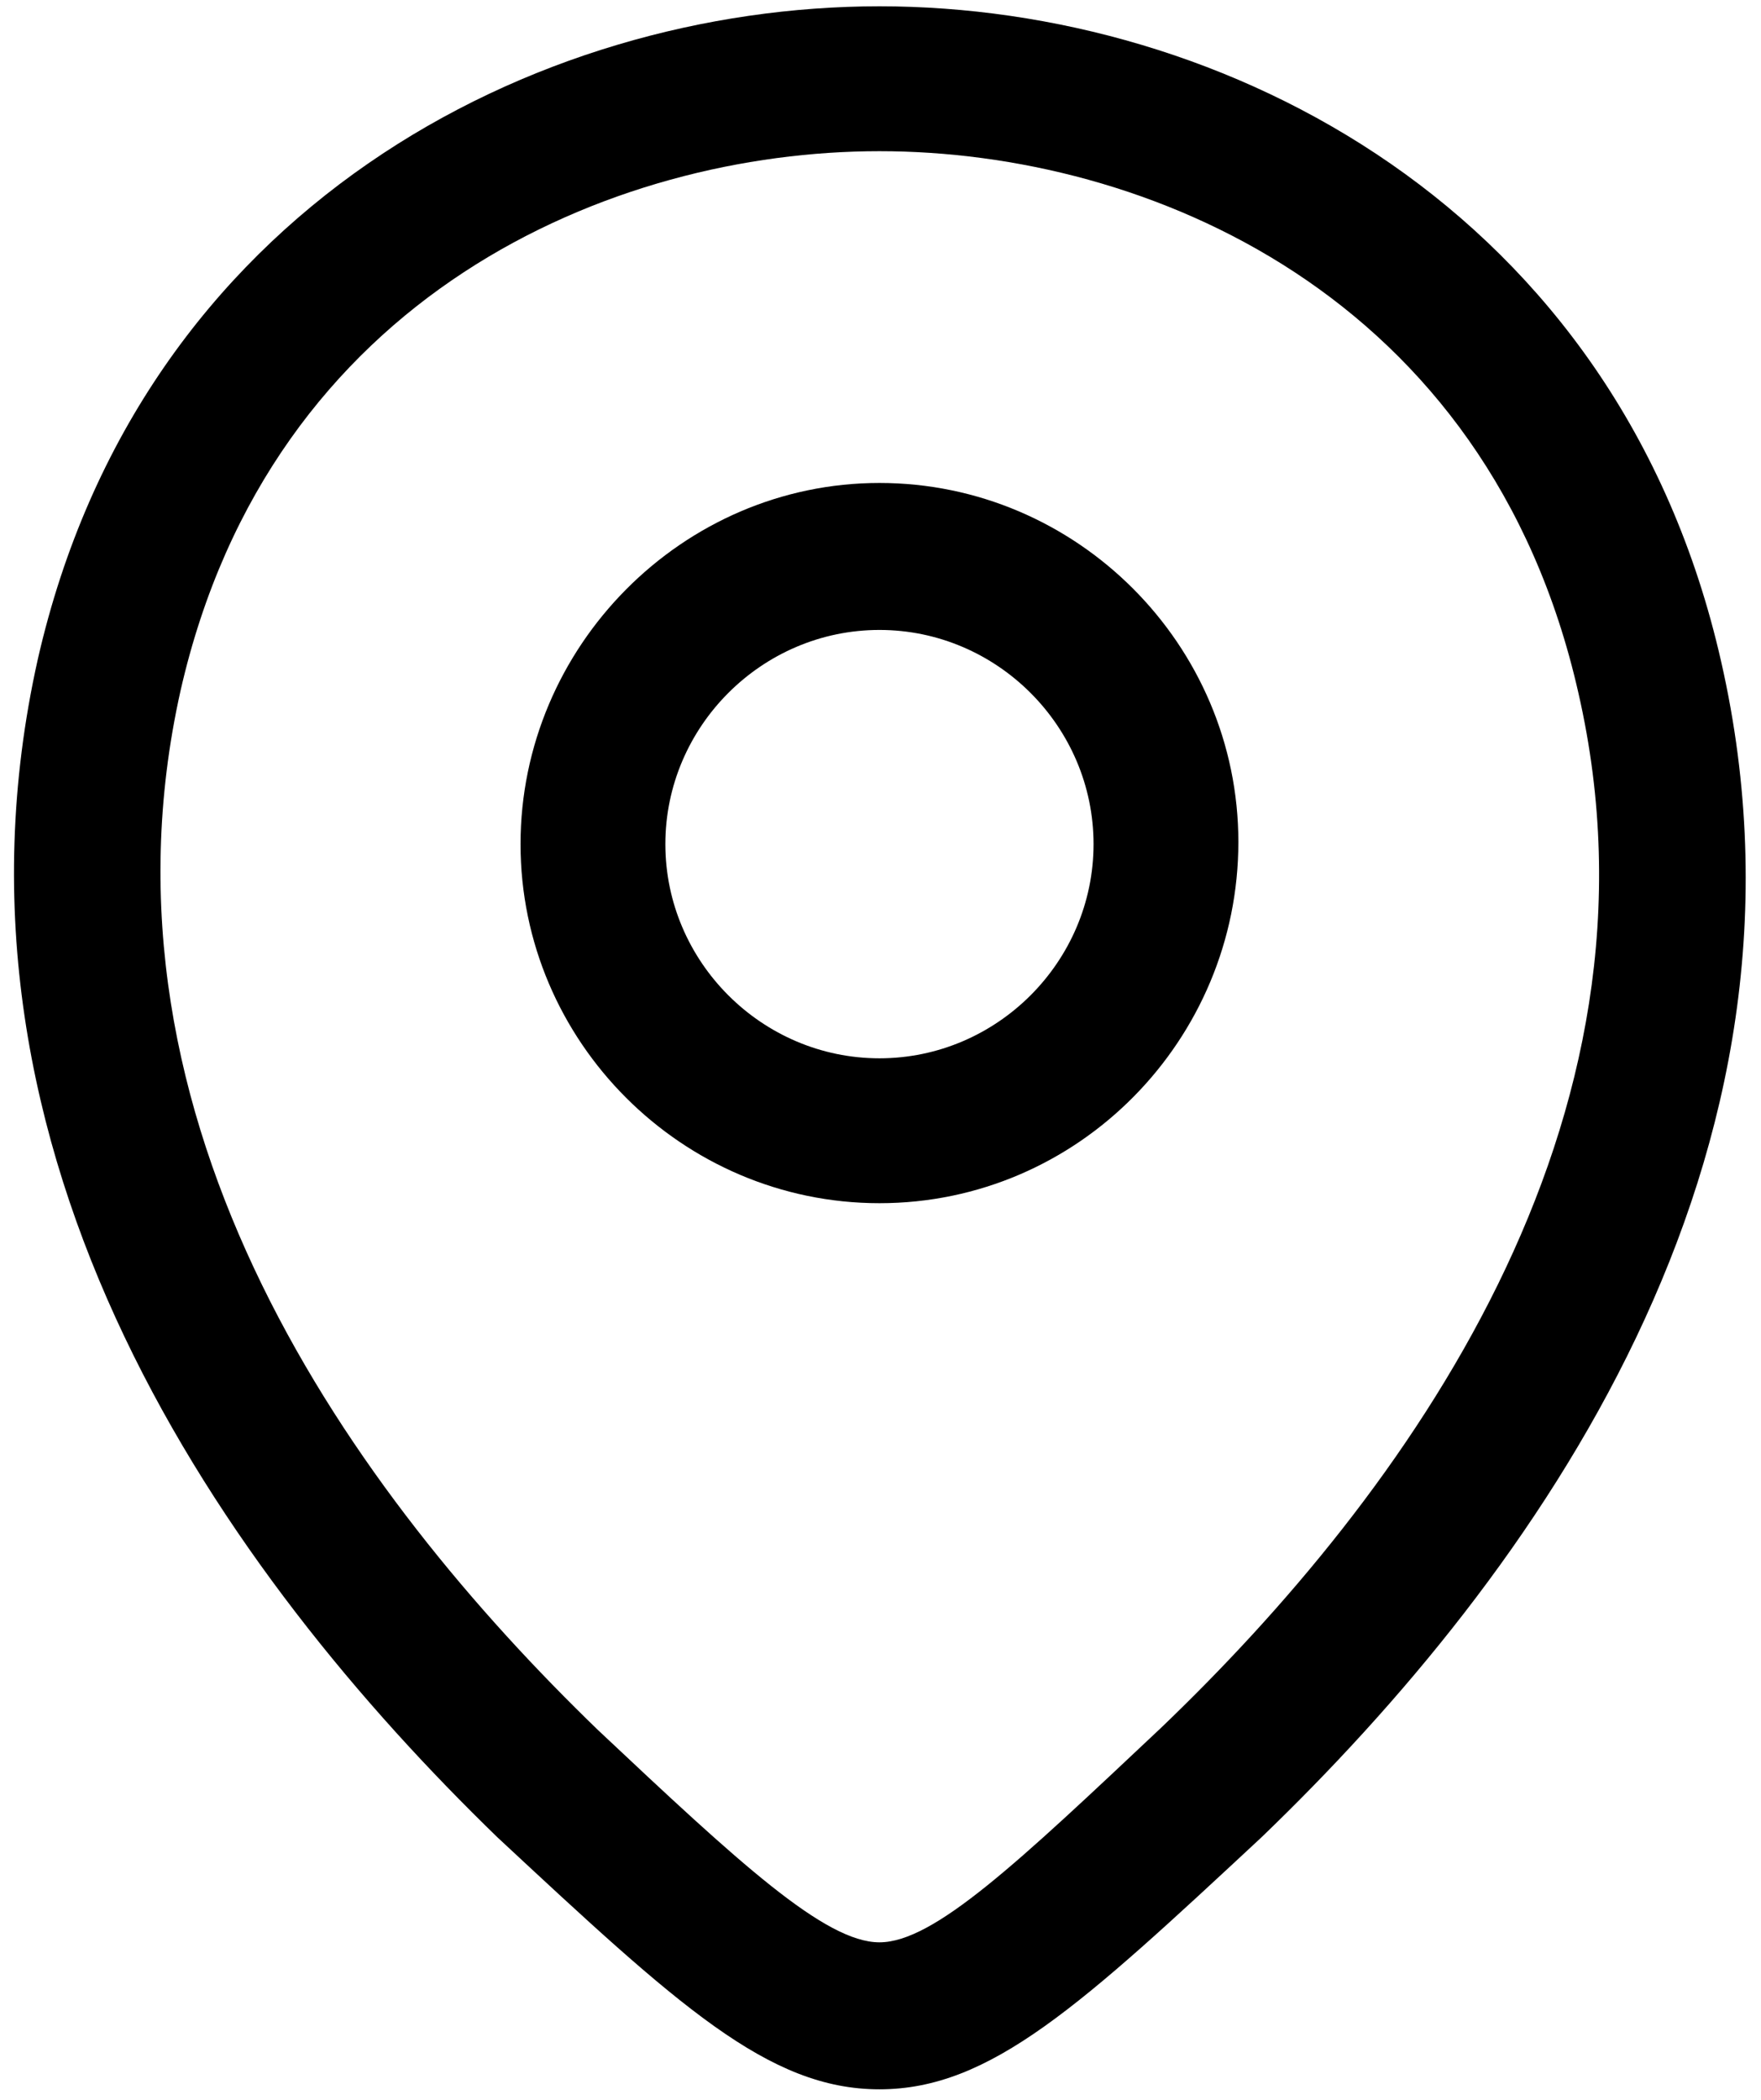 <svg version="1.1" id="Layer_1" xmlns="http://www.w3.org/2000/svg" xmlns:xlink="http://www.w3.org/1999/xlink" x="0px" y="0px"
	 viewBox="0 0 83.9 100" style="enable-background:new 0 0 83.9 100;" xml:space="preserve">
<g>
	<g>
		<path class="st0" d="M41.9,57.3c-9.4,0-17.1-7.7-17.1-17.1S32.5,23,41.9,23S59,30.7,59,40.1S51.4,57.3,41.9,57.3z M41.9,30
			c-5.6,0-10.2,4.6-10.2,10.2s4.6,10.2,10.2,10.2s10.2-4.6,10.2-10.2S47.5,30,41.9,30z"/>
	</g>
	<g>
		<path class="st0" d="M41.9,99.5c-5.3,0-9.6-4-18.2-12C10.8,75-3.5,55.1,1.8,31.4l0,0C6.7,9.9,25.5,0.3,41.9,0.3l0,0
			c16.4,0,35.2,9.6,40.1,31.2c5.4,23.7-8.9,43.5-21.9,56C51.5,95.5,47.2,99.5,41.9,99.5z M8.6,32.9C4,53.5,16.9,71.2,28.5,82.4
			c6.7,6.3,10.8,10.1,13.4,10.1c2.6,0,6.6-3.8,13.4-10.2C66.9,71.2,79.9,53.5,75.2,33C70.9,14,54.6,7.2,41.9,7.2l0,0
			C29.2,7.2,12.9,14,8.6,32.9L8.6,32.9z"/>
	</g>
</g>
</svg>
